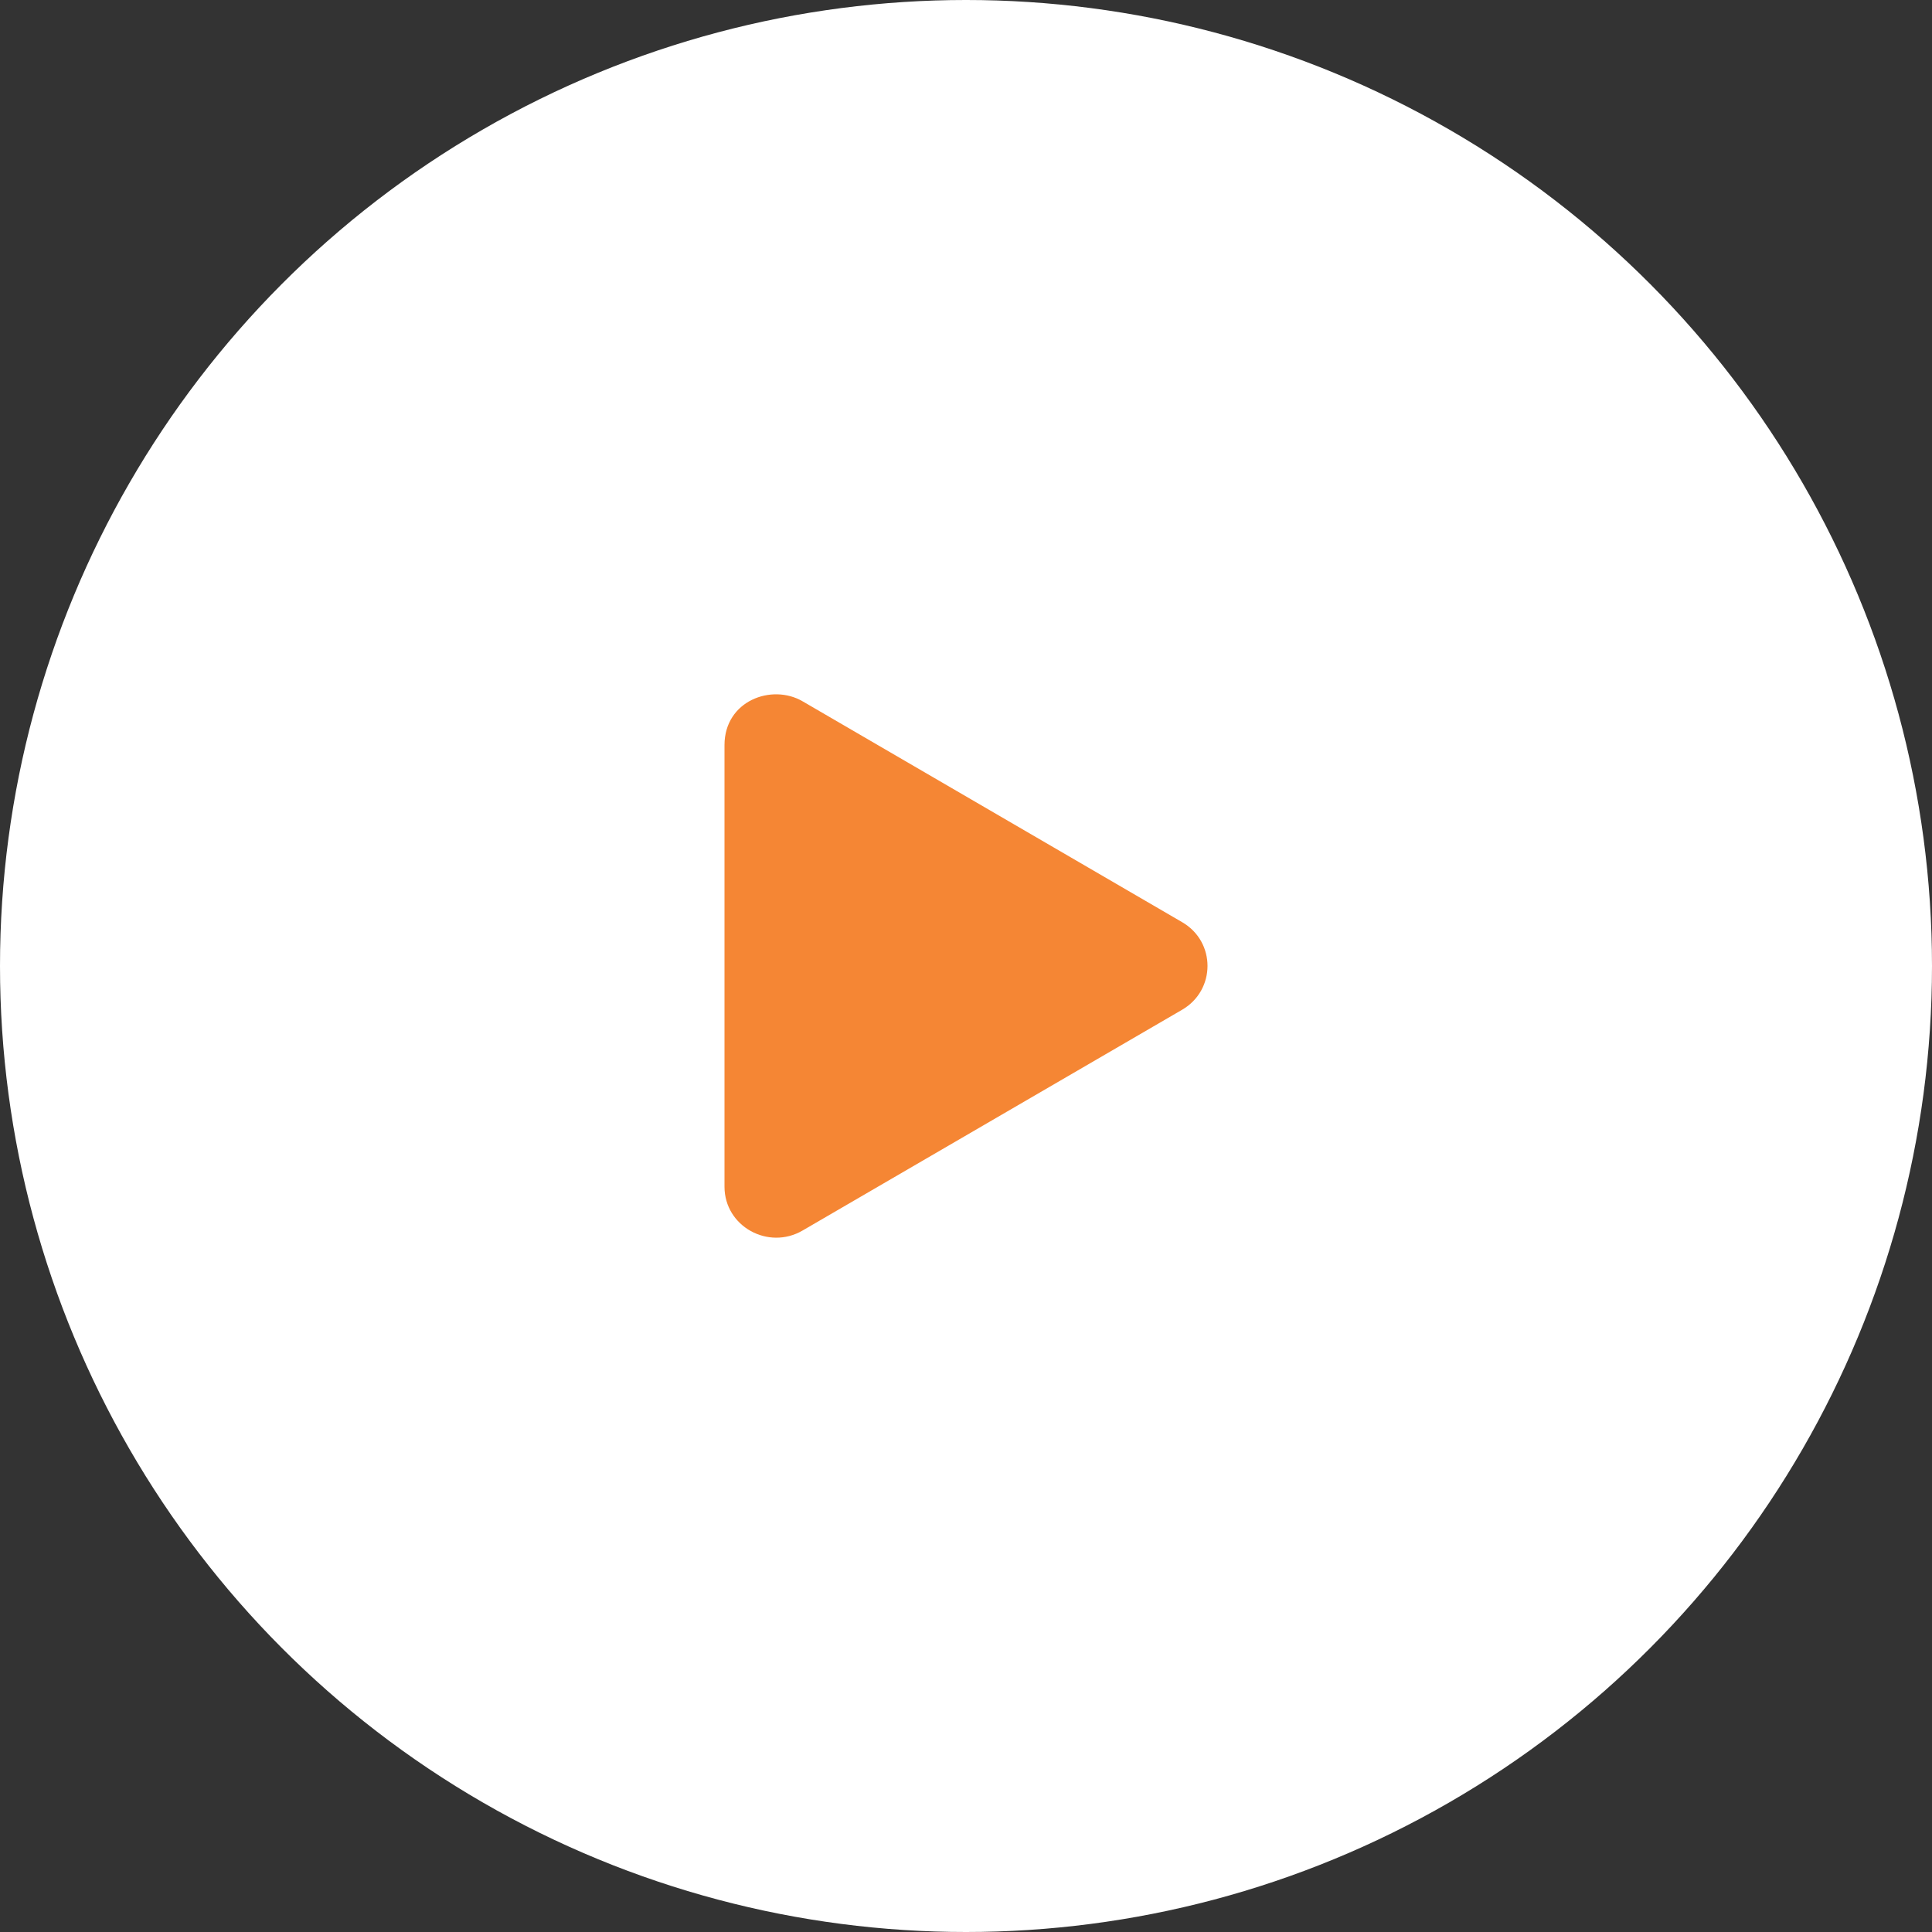 <svg width="64" height="64" viewBox="0 0 64 64" fill="none" xmlns="http://www.w3.org/2000/svg">
<rect x="0" y="0" width="64" height="64" fill="#333333" stroke="none"/>
<circle cx="32" cy="32" r="32" fill="white"/>
<path fill-rule="evenodd" clip-rule="evenodd" d="M39.158 30.547C40.283 31.197 40.279 32.8 39.158 33.45L26.586 40.763C25.454 41.423 24 40.629 24 39.311V24.683C24 23.213 25.564 22.637 26.586 23.231L39.158 30.547Z" fill="#F58634"/>
</svg>
